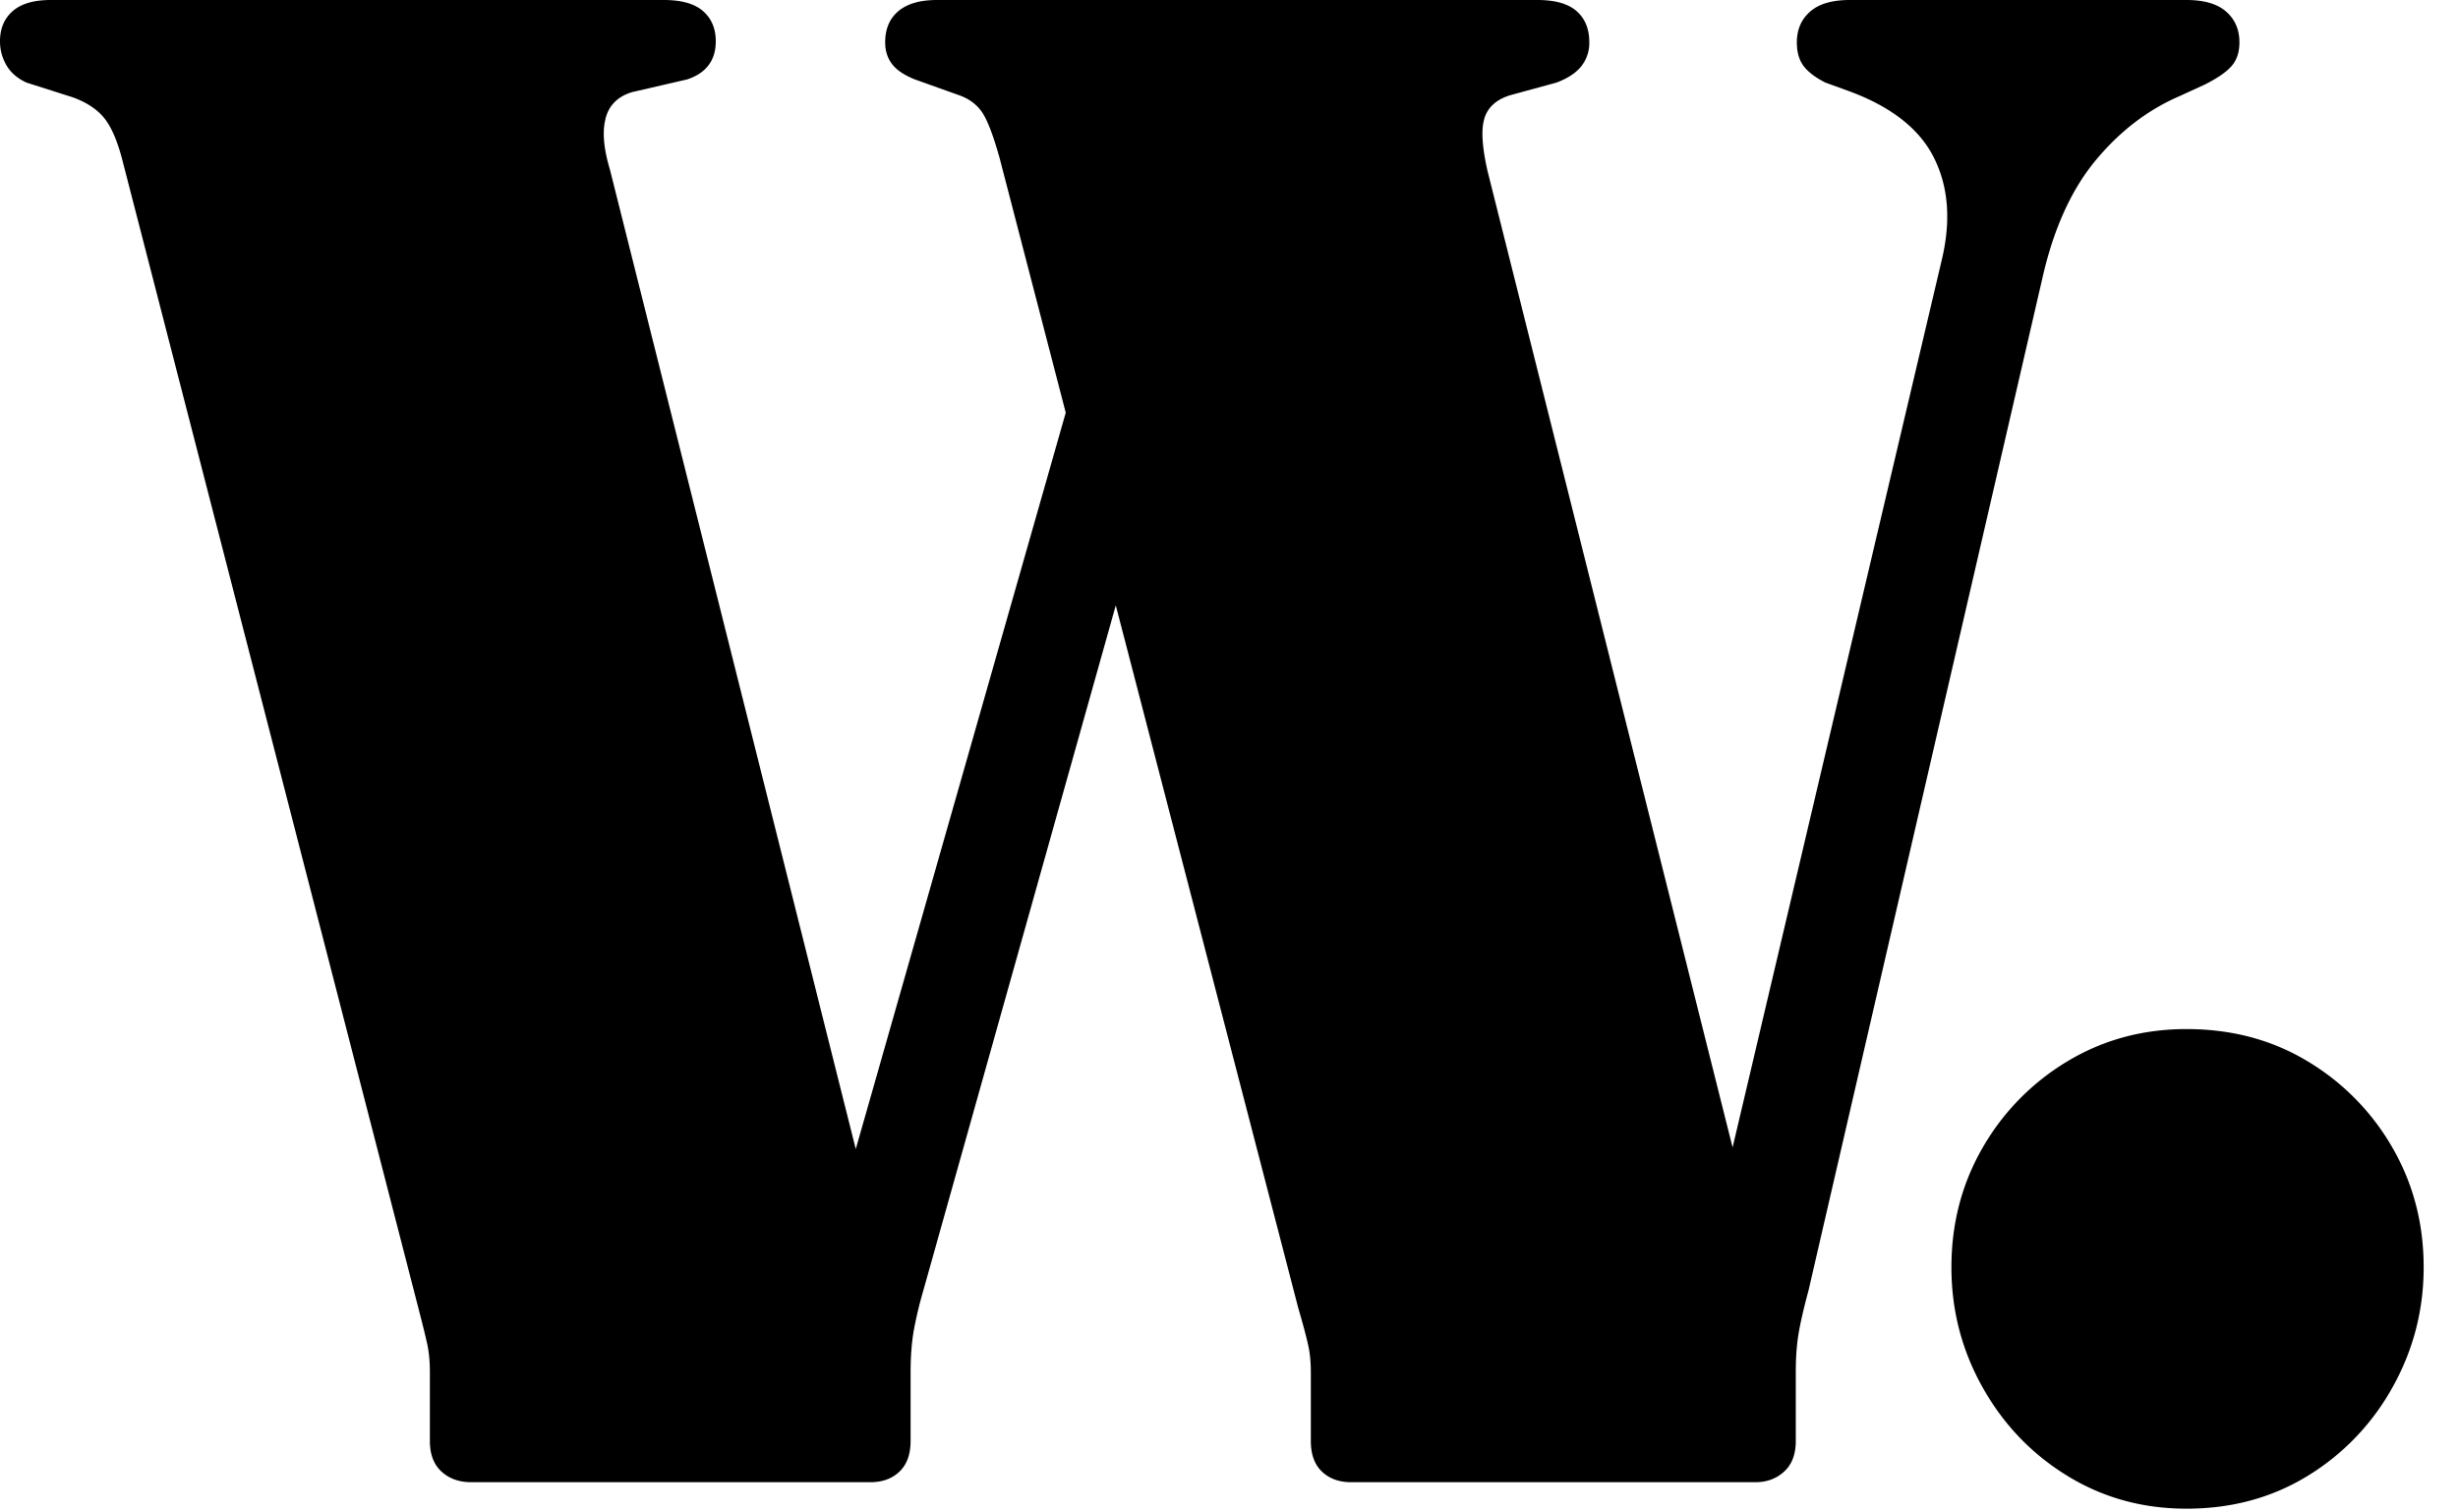 <svg width="65" height="40" xmlns="http://www.w3.org/2000/svg"><path d="M23.016 39.2c.317 0 .574-.093.77-.28.196-.187.294-.457.294-.812v-1.82c0-.448.033-.84.098-1.176.065-.336.145-.663.238-.98l5.09-18.122 4.822 18.57c.112.384.193.682.243.895l.023.099c.047.215.07.453.07.714v1.82c0 .355.098.625.294.812.196.187.453.28.77.28h10.696c.299 0 .55-.093.756-.28.205-.187.308-.457.308-.812v-1.82c0-.373.023-.705.07-.994.047-.29.135-.677.266-1.162L54.04 7.224c.299-1.25.765-2.254 1.4-3.01.635-.756 1.363-1.311 2.184-1.666l.672-.308c.336-.168.574-.331.714-.49.14-.159.21-.369.21-.63 0-.336-.117-.607-.35-.812C58.637.103 58.287 0 57.82 0h-8.904c-.467 0-.817.103-1.05.308-.233.205-.35.476-.35.812 0 .261.06.471.182.63.121.159.313.303.574.434l.616.224c1.12.41 1.871.999 2.254 1.764s.453 1.661.21 2.688l-5.535 23.486-6.477-25.81c-.133-.58-.17-1.018-.11-1.31l.026-.104c.093-.29.317-.49.672-.602l1.232-.336c.299-.112.518-.257.658-.434a.986.986 0 0 0 .21-.63c0-.355-.112-.63-.336-.826C41.468.098 41.122 0 40.656 0H24.78c-.448 0-.789.098-1.022.294-.233.196-.35.471-.35.826 0 .224.06.415.182.574.121.159.322.294.602.406l1.176.42c.261.093.462.243.602.448.14.205.294.607.462 1.204l1.751 6.742-5.553 19.475L16.128 4.48c-.147-.49-.194-.898-.14-1.223l.028-.135c.093-.345.327-.574.7-.686l1.456-.336c.504-.168.756-.504.756-1.008 0-.336-.112-.602-.336-.798C18.368.098 18.022 0 17.556 0H1.344C.896 0 .56.098.336.294.112.49 0 .756 0 1.092c0 .224.056.434.168.63.112.196.29.35.532.462l1.232.392c.355.13.625.308.812.532.187.224.345.579.476 1.064l7.84 30.408c.112.43.191.751.238.966.047.215.07.462.07.742v1.82c0 .355.103.625.308.812.205.187.467.28.784.28h10.556Zm34.804.7c1.195 0 2.263-.29 3.206-.868a6.338 6.338 0 0 0 2.24-2.338c.55-.98.826-2.04.826-3.178 0-1.157-.275-2.212-.826-3.164a6.325 6.325 0 0 0-2.24-2.282c-.943-.57-2.011-.854-3.206-.854-1.157 0-2.207.285-3.15.854a6.325 6.325 0 0 0-2.24 2.282c-.55.952-.826 2.007-.826 3.164 0 1.139.275 2.198.826 3.178.55.98 1.297 1.76 2.24 2.338.943.579 1.993.868 3.15.868Z" fill="hsl(240, 100%, 5%);"/></svg>